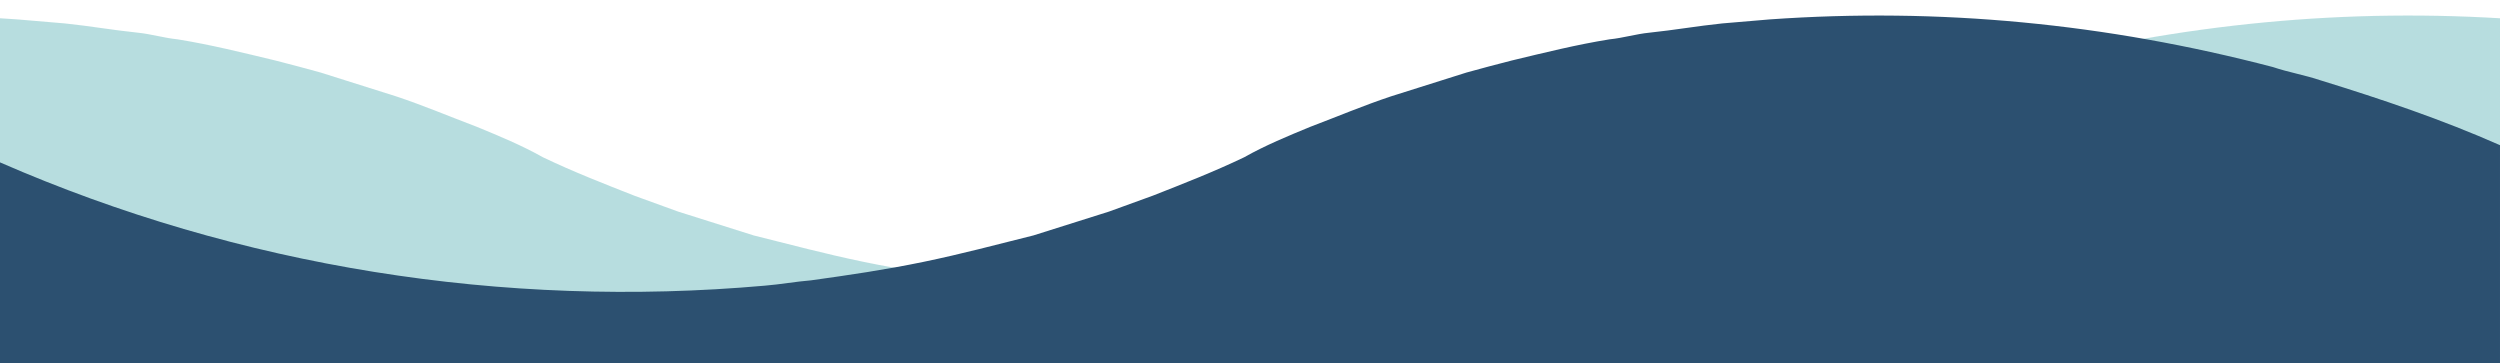<?xml version="1.0" encoding="utf-8"?>
<!-- Generator: Adobe Illustrator 21.1.0, SVG Export Plug-In . SVG Version: 6.00 Build 0)  -->
<svg version="1.1" id="Layer_1" xmlns="http://www.w3.org/2000/svg" xmlns:xlink="http://www.w3.org/1999/xlink" x="0px" y="0px"
	 viewBox="0 0 1920 279" style="enable-background:new 0 0 1920 279;" xml:space="preserve">
<style type="text/css">
	.st0{opacity:0.5;fill:#71BDC1;}
	.st1{fill:#2C5070;}
	.st2{opacity:0.5;clip-path:url(#SVGID_2_);fill:#71BDC1;}
	.st3{clip-path:url(#SVGID_2_);fill:#2C5070;}
</style>
<g>
	<defs>
		
			<rect id="SVGID_1_" x="0" y="-140.8" transform="matrix(-1 -1.224647e-16 1.224647e-16 -1 1920 138.25)" width="1920" height="419.8"/>
	</defs>
	<clipPath id="SVGID_2_">
		<use xlink:href="#SVGID_1_"  style="overflow:visible;"/>
	</clipPath>
	<path class="st2" d="M785.2,219.4c-12.2-1-23.4-3.1-35.6-4.1c-29.5-4.1-56.9-8.1-86.4-14.2s-55.9-13.2-84.4-20.3
		c-19.3-6.1-38.6-12.2-58-18.3c-11.2-4.1-22.4-8.1-33.6-12.2c-23.4-9.2-46.8-18.3-70.2-29.5c-16.3-9.2-33.6-16.3-50.8-23.4
		c-21.4-8.1-40.7-16.3-62-23.4c-19.3-6.1-38.6-12.2-58-18.3c-11.2-3.1-22.4-6.1-34.6-9.2c-25.4-6.1-49.8-12.2-75.3-16.3
		c-10.2-1-20.3-4.1-30.5-5.1c-19.3-2-36.6-5.1-55.9-7.1c-12.2-1-24.4-2-36.6-3.1c-130.2-9.2-258.3,3.1-386.4,36.6
		c-12.2,4.1-24.4,6.1-36.6,10.2c-47.3,14.6-93,30-137.8,49.8v470.2h1920v-457C1188.5,205,985.9,237.2,785.2,219.4z"/>
	<path class="st2" d="M2705.2,219.4c-12.2-1-23.4-3.1-35.6-4.1c-29.5-4.1-56.9-8.1-86.4-14.2c-29.5-6.1-55.9-13.2-84.4-20.3
		c-19.3-6.1-38.6-12.2-58-18.3c-11.2-4.1-22.4-8.1-33.6-12.2c-23.4-9.2-46.8-18.3-70.2-29.5c-16.3-9.2-33.6-16.3-50.8-23.4
		c-21.4-8.1-40.7-16.3-62-23.4c-19.3-6.1-38.6-12.2-58-18.3c-11.2-3.1-22.4-6.1-34.6-9.2c-25.4-6.1-49.8-12.2-75.3-16.3
		c-10.2-1-20.3-4.1-30.5-5.1c-19.3-2-36.6-5.1-55.9-7.1c-12.2-1-24.4-2-36.6-3.1c-130.2-9.2-258.3,3.1-386.4,36.6
		c-12.2,4.1-24.4,6.1-36.6,10.2c-47.3,14.6-93,30-137.8,49.8v470.2h1920v-457C3108.5,205,2905.9,237.2,2705.2,219.4z"/>
	<path class="st3" d="M587.3,219.4c12.2-1,23.4-3.1,35.6-4.1c29.5-4.1,56.9-8.1,86.4-14.2s55.9-13.2,84.4-20.3
		c19.3-6.1,38.6-12.2,58-18.3c11.2-4.1,22.4-8.1,33.6-12.2c23.4-9.2,46.8-18.3,70.2-29.5c16.3-9.2,33.6-16.3,50.8-23.4
		c21.4-8.1,40.7-16.3,62-23.4c19.3-6.1,38.6-12.2,58-18.3c11.2-3.1,22.4-6.1,34.6-9.2c25.4-6.1,49.8-12.2,75.3-16.3
		c10.2-1,20.3-4.1,30.5-5.1c19.3-2,36.6-5.1,55.9-7.1c12.2-1,24.4-2,36.6-3.1c130.2-9.2,258.3,3.1,386.4,36.6
		c12.2,4.1,24.4,6.1,36.6,10.2c47.3,14.6,93,30,137.8,49.8v470.2H0l0-457C184,205,386.6,237.2,587.3,219.4z"/>
</g>
</svg>
